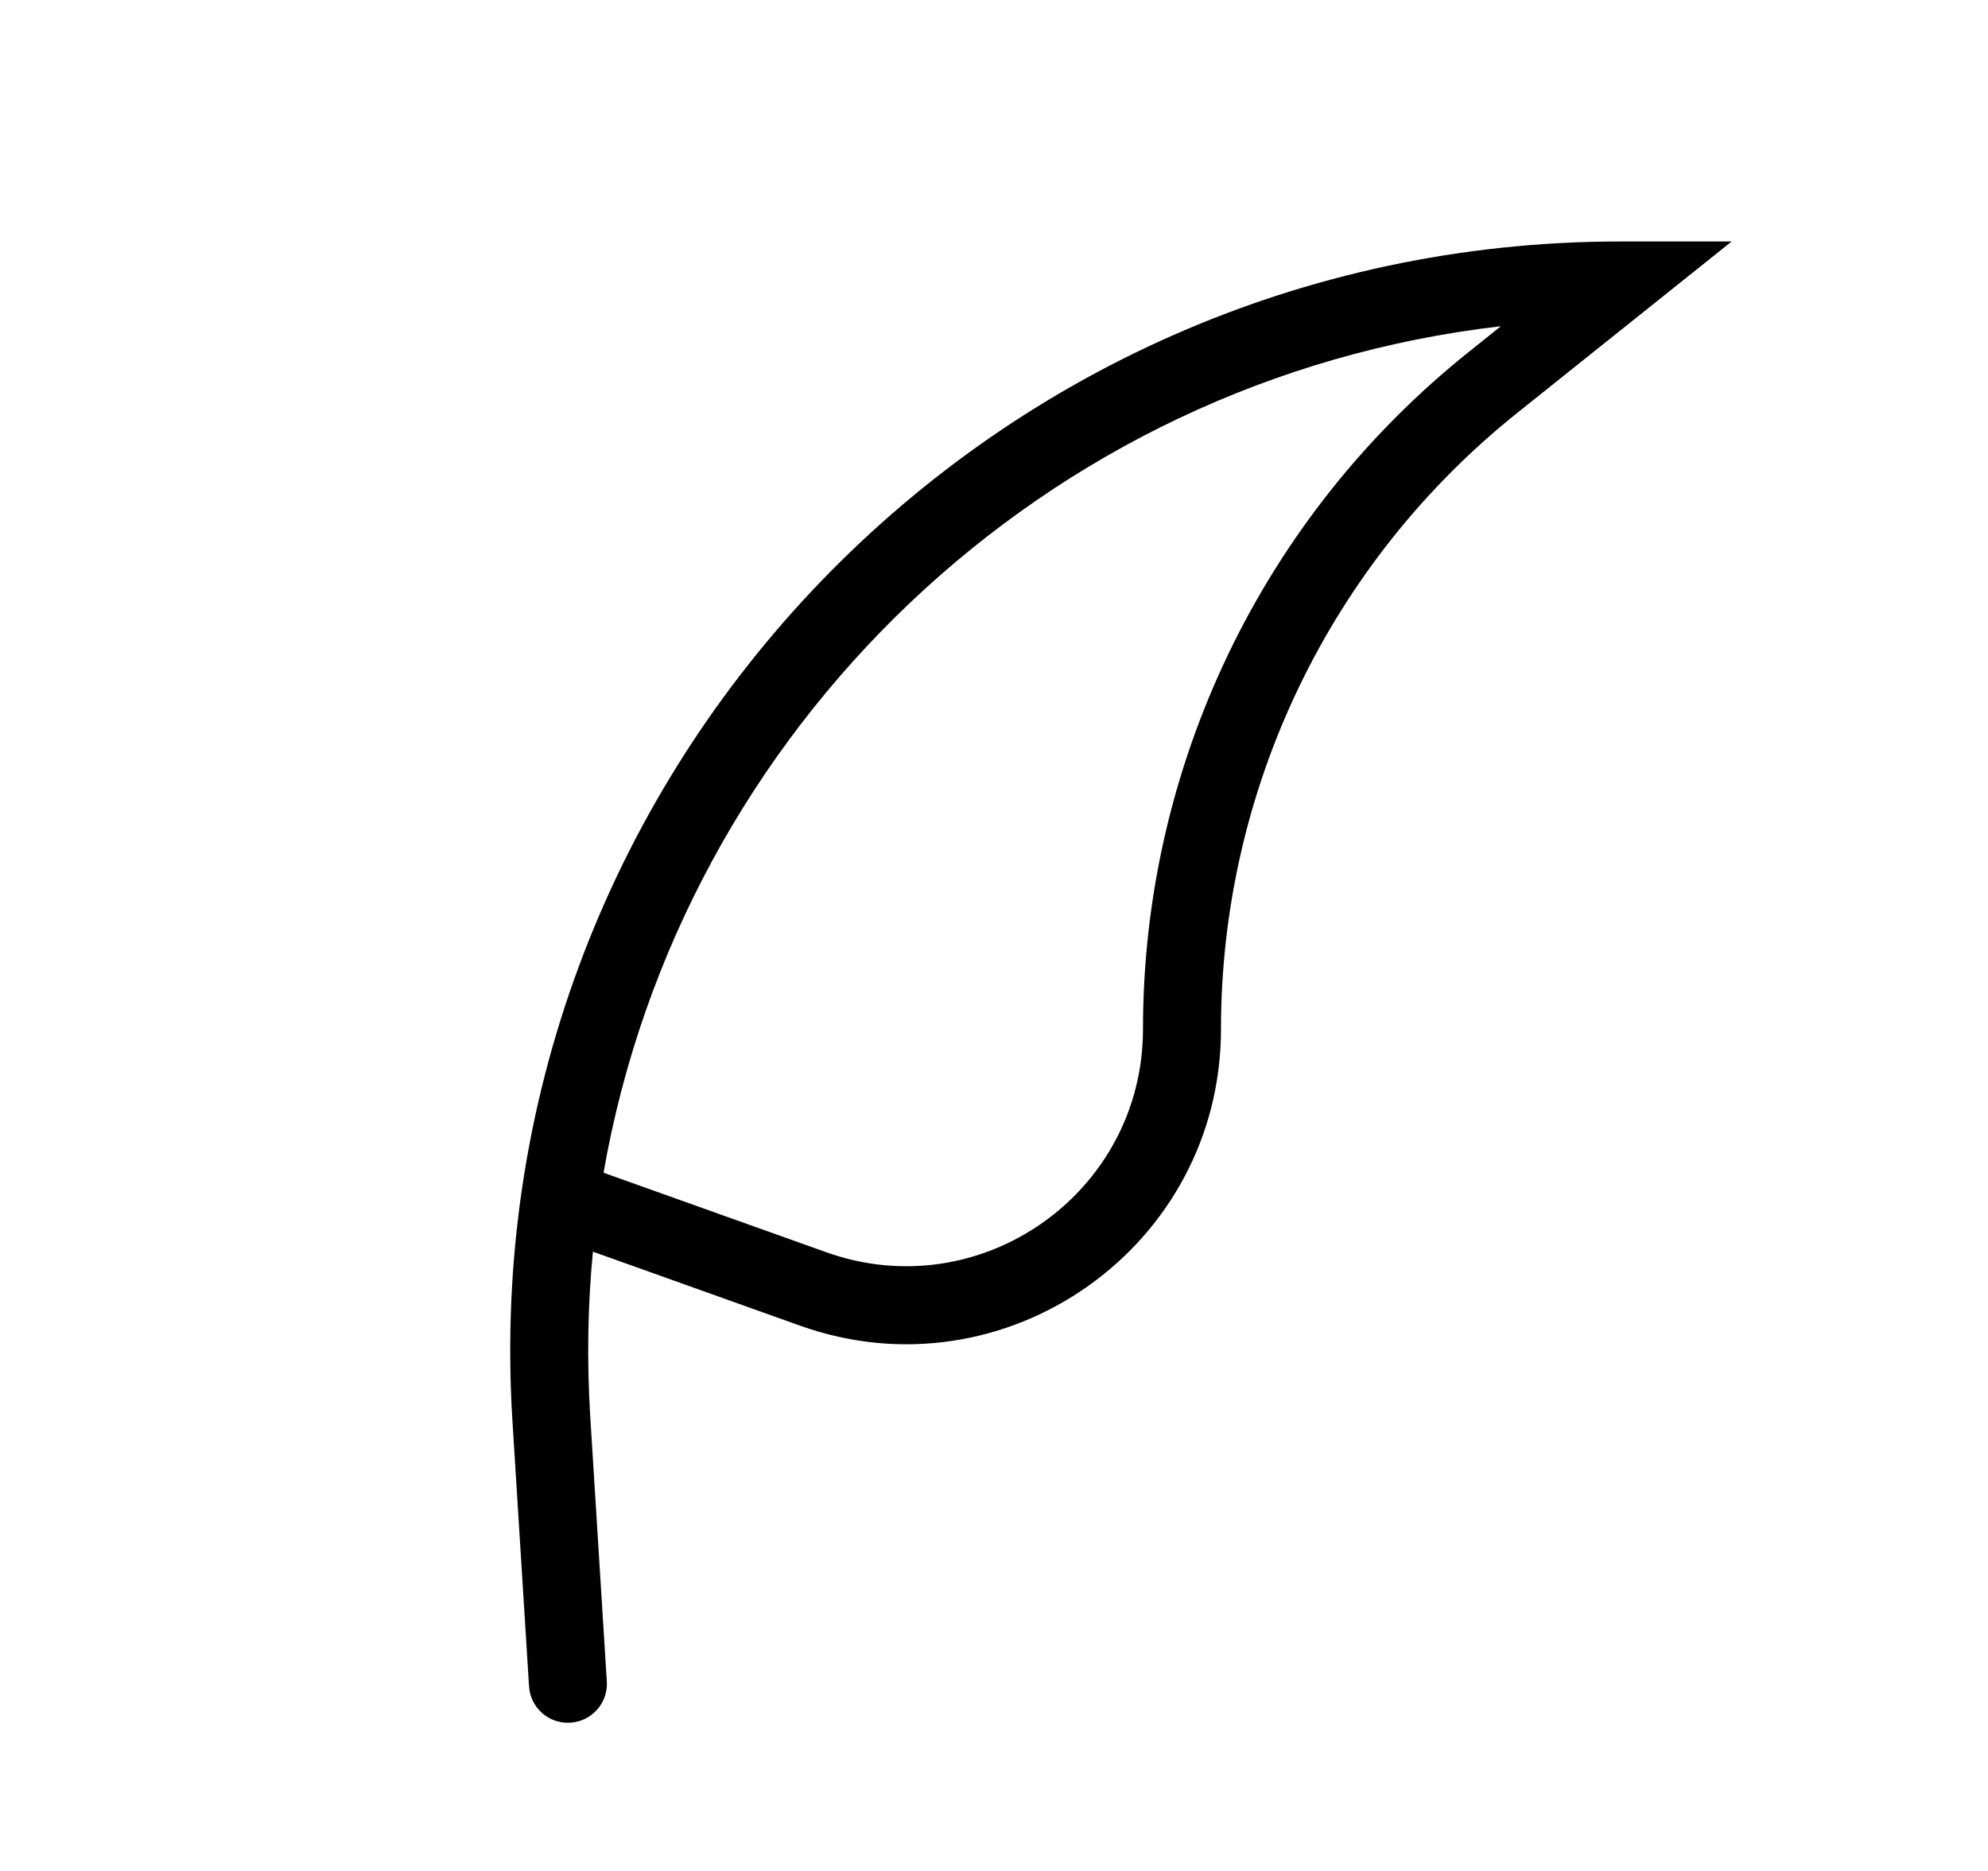 <svg 
 viewBox="0 0 17 16"  xmlns="http://www.w3.org/2000/svg">
<path fill-rule="evenodd" clip-rule="evenodd" d="M5.07 10.704C5.026 11.164 5.018 11.633 5.047 12.109L5.189 14.379C5.201 14.562 5.061 14.721 4.877 14.732C4.693 14.744 4.535 14.604 4.524 14.42L4.382 12.151C4.04 6.685 8.381 2.065 13.858 2.065H14.808L12.972 3.533C11.372 4.813 10.441 6.751 10.441 8.801C10.441 10.663 8.595 11.963 6.842 11.337L5.07 10.704ZM5.161 10.029L7.066 10.709C8.386 11.18 9.774 10.202 9.774 8.801C9.774 6.549 10.797 4.419 12.556 3.013L12.834 2.79C8.928 3.24 5.825 6.234 5.161 10.029Z" />
</svg>
